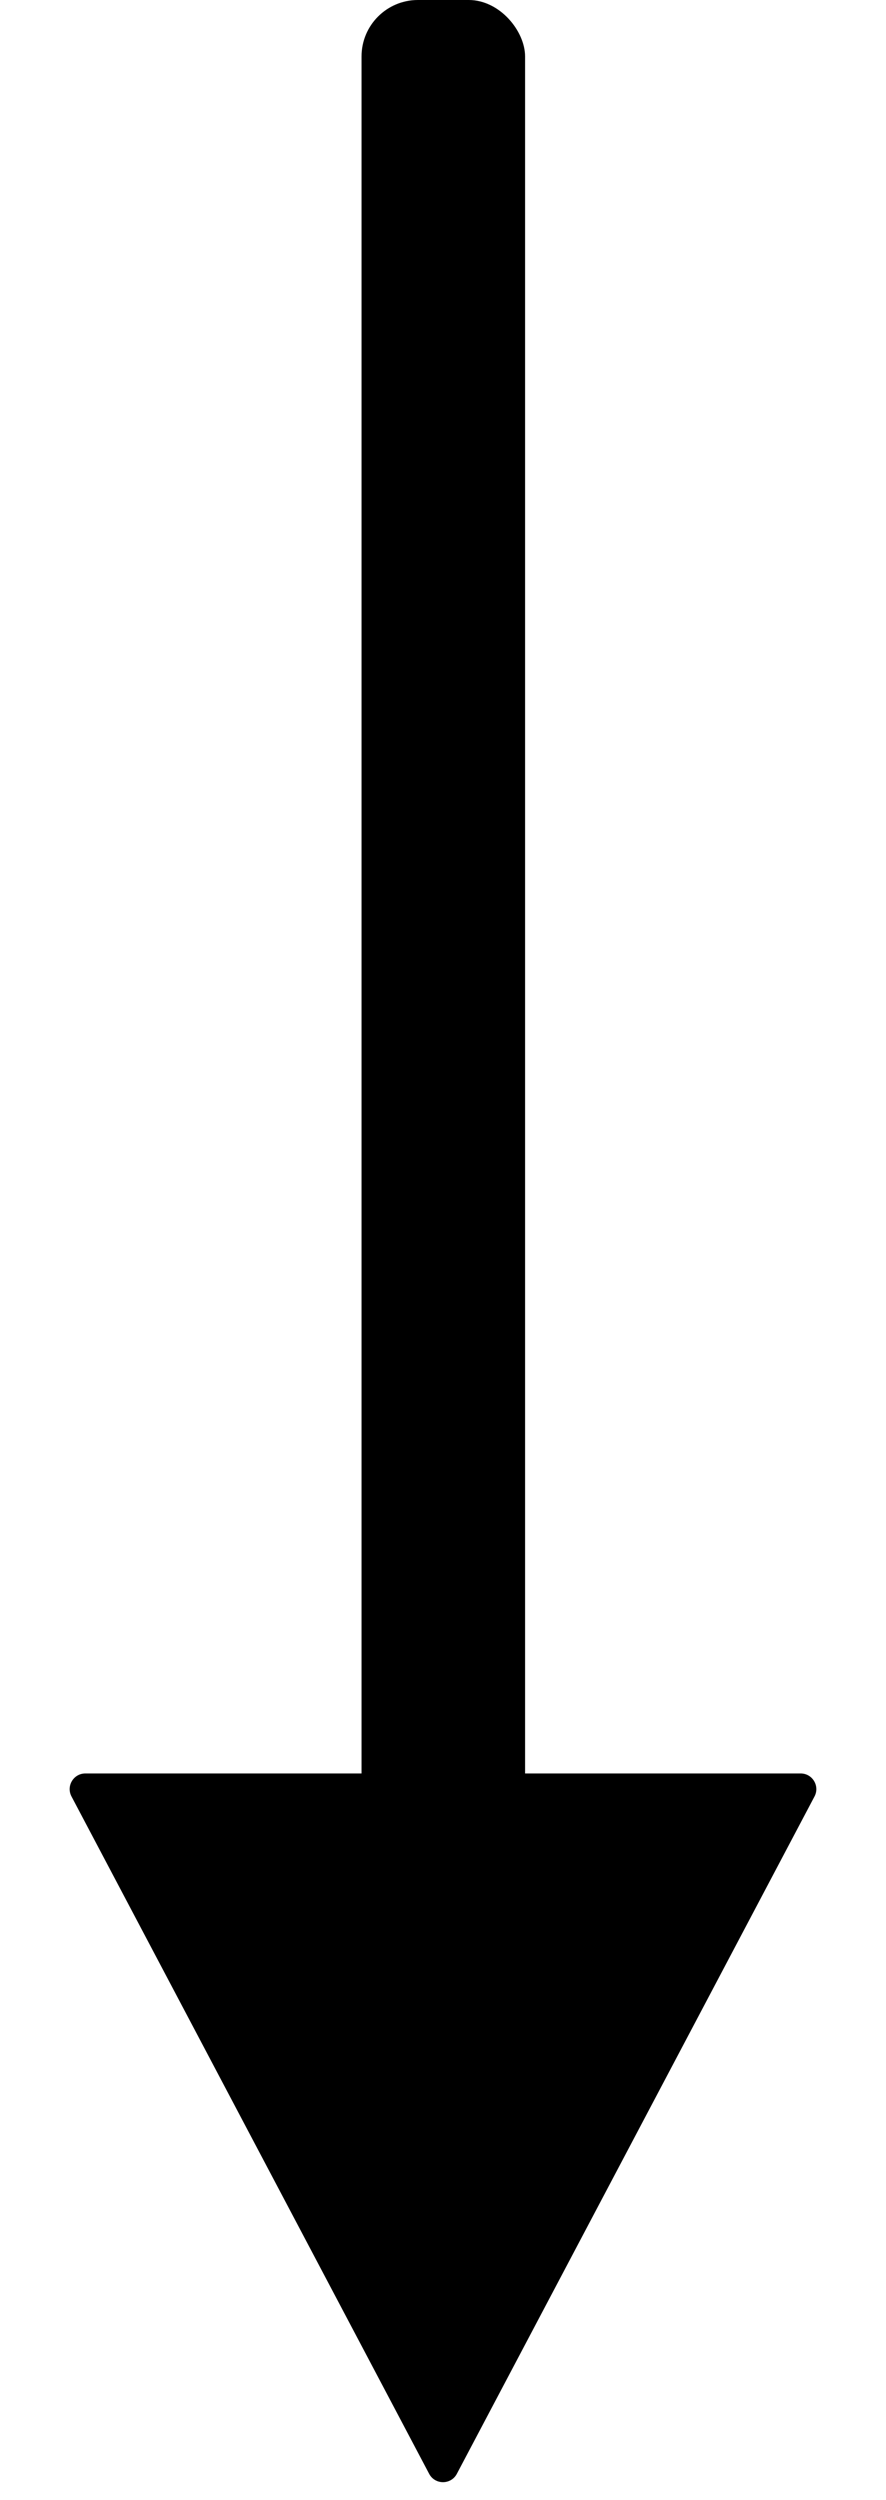 <svg width="1414" height="3987" viewBox="0 0 1414 3987" fill="none" xmlns="http://www.w3.org/2000/svg">
<rect x="577" width="261" height="3721" rx="90" fill="black"/>
<path d="M729.104 3945.17C719.719 3962.93 694.281 3962.93 684.896 3945.17L114.101 2864.93C105.304 2848.28 117.375 2828.25 136.205 2828.25H1277.79C1296.63 2828.25 1308.7 2848.28 1299.9 2864.93L729.104 3945.17Z" fill="black"/>
</svg>
